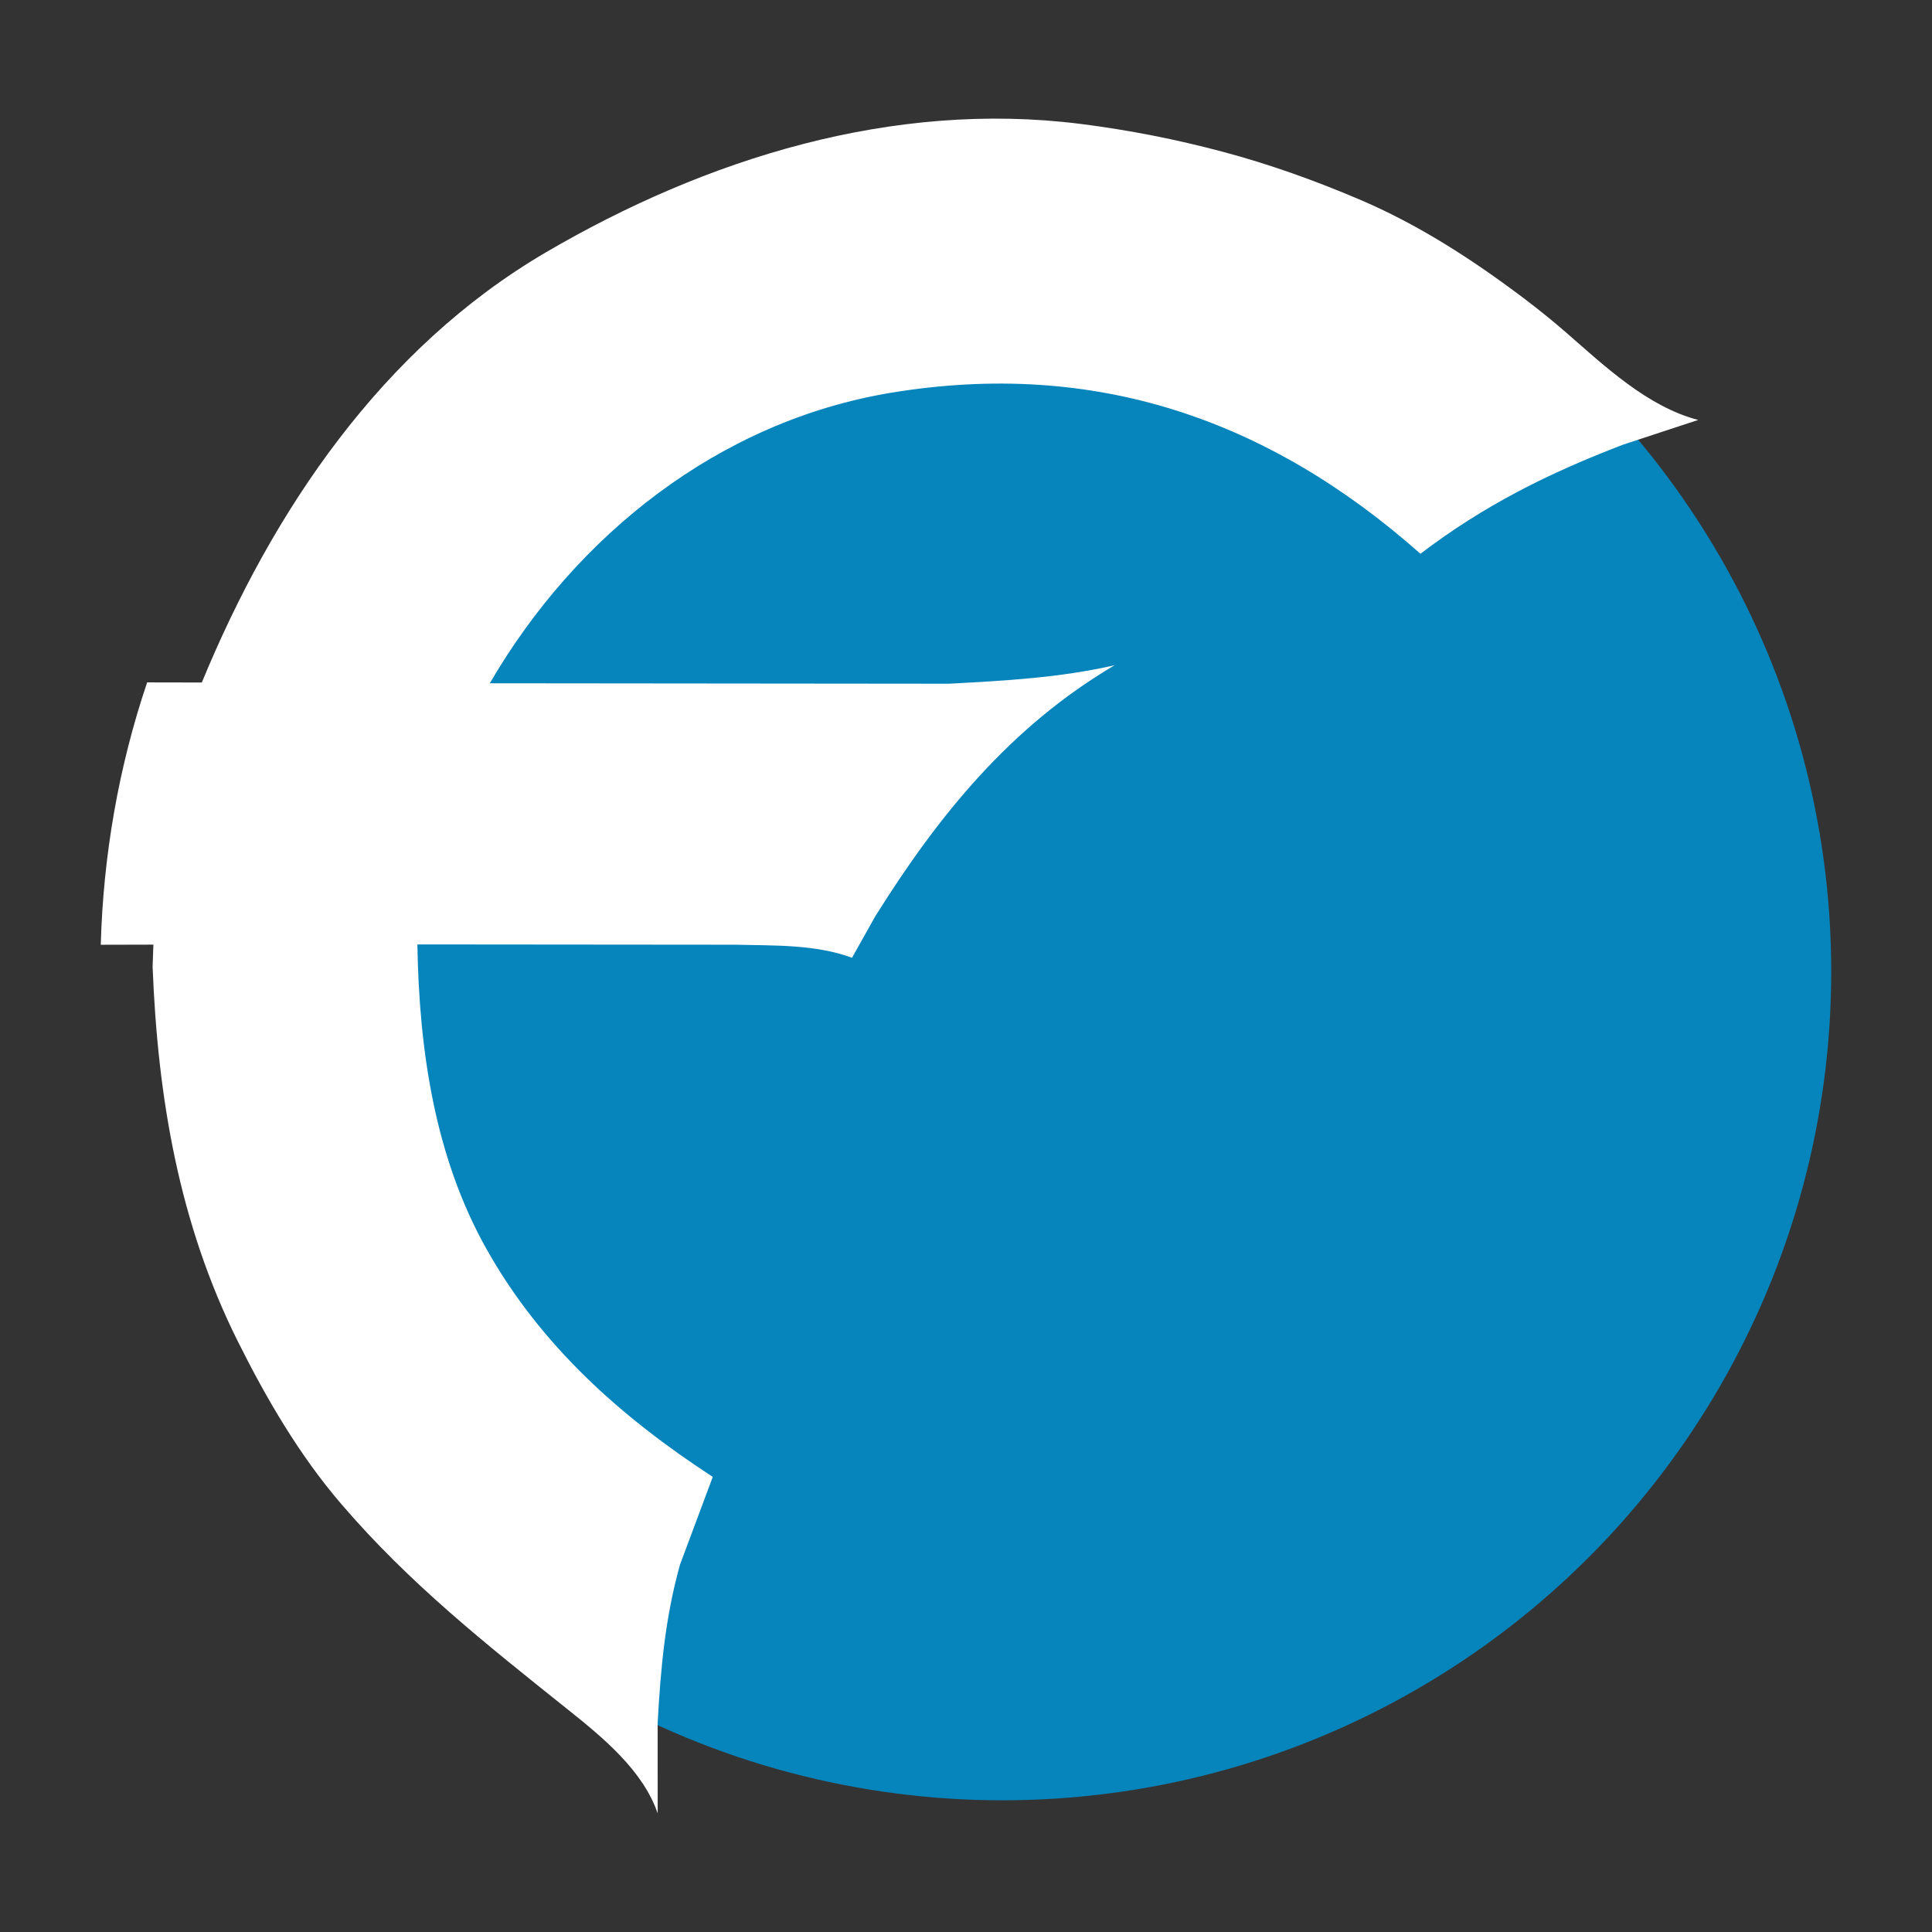 <?xml version="1.0" encoding="utf-8"?>
<!-- Generator: Adobe Illustrator 16.0.0, SVG Export Plug-In . SVG Version: 6.00 Build 0)  -->
<!DOCTYPE svg PUBLIC "-//W3C//DTD SVG 1.1//EN" "http://www.w3.org/Graphics/SVG/1.1/DTD/svg11.dtd">
<svg version="1.1" id="Layer_1" xmlns="http://www.w3.org/2000/svg" xmlns:xlink="http://www.w3.org/1999/xlink" x="0px" y="0px"
	 width="100%" height="100%" viewBox="1060.512 162.763 285 285" enable-background="new 1060.512 162.763 285 285"
	 xml:space="preserve">
<rect x="1060.512" y="162.763" width="285" height="285" fill="#333333" stroke="none"/>
<circle fill="#0684BC" cx="1208.386" cy="306.075" r="122.261"/>
<path fill="#FFFFFF" d="M1299.959,228.351c-11.043,4.232-20.475,8.923-29.908,16.099c-22.372-19.811-47.986-28.711-78.056-23.756
	c-25.406,4.188-46.548,21.049-59.229,42.864l67.739,0.065c8.281-0.446,16.318-0.877,24.43-2.726
	c-15.355,9.048-26.001,22.139-35.337,37.085l-3.399,6.066c-5.404-2-11.559-1.786-17.236-1.924l-46.881-0.041
	c0.257,15.473,2.517,31.308,10.245,45.019c8.026,14.243,19.813,24.714,33.328,33.527l-4.841,12.971
	c-2.176,7.784-2.843,15.271-3.289,23.315l0.005,13.348c-2.152-6.304-8.068-11.174-13.085-15.184
	c-12.171-9.727-23.516-18.692-33.623-30.488c-6.174-7.203-10.992-15.477-15.215-23.929c-8.704-17.428-11.832-36.019-12.583-55.304
	l0.113-3.247l-7.761,0.019c0.363-13.138,2.631-26.25,6.842-38.703l8.066,0.015c10.423-25.278,26.543-49.274,50.723-63.435
	c23.665-13.857,51.218-22.476,78.97-18.956c7.075,0.897,14.072,2.274,20.961,4.113c6.848,1.827,13.563,4.235,20.08,7.009
	c8.719,3.711,16.69,8.864,24.244,14.564c2.123,1.604,4.198,3.271,6.206,5.017c5.705,4.962,12.025,10.994,19.555,12.96
	L1299.959,228.351z"/>
</svg>

